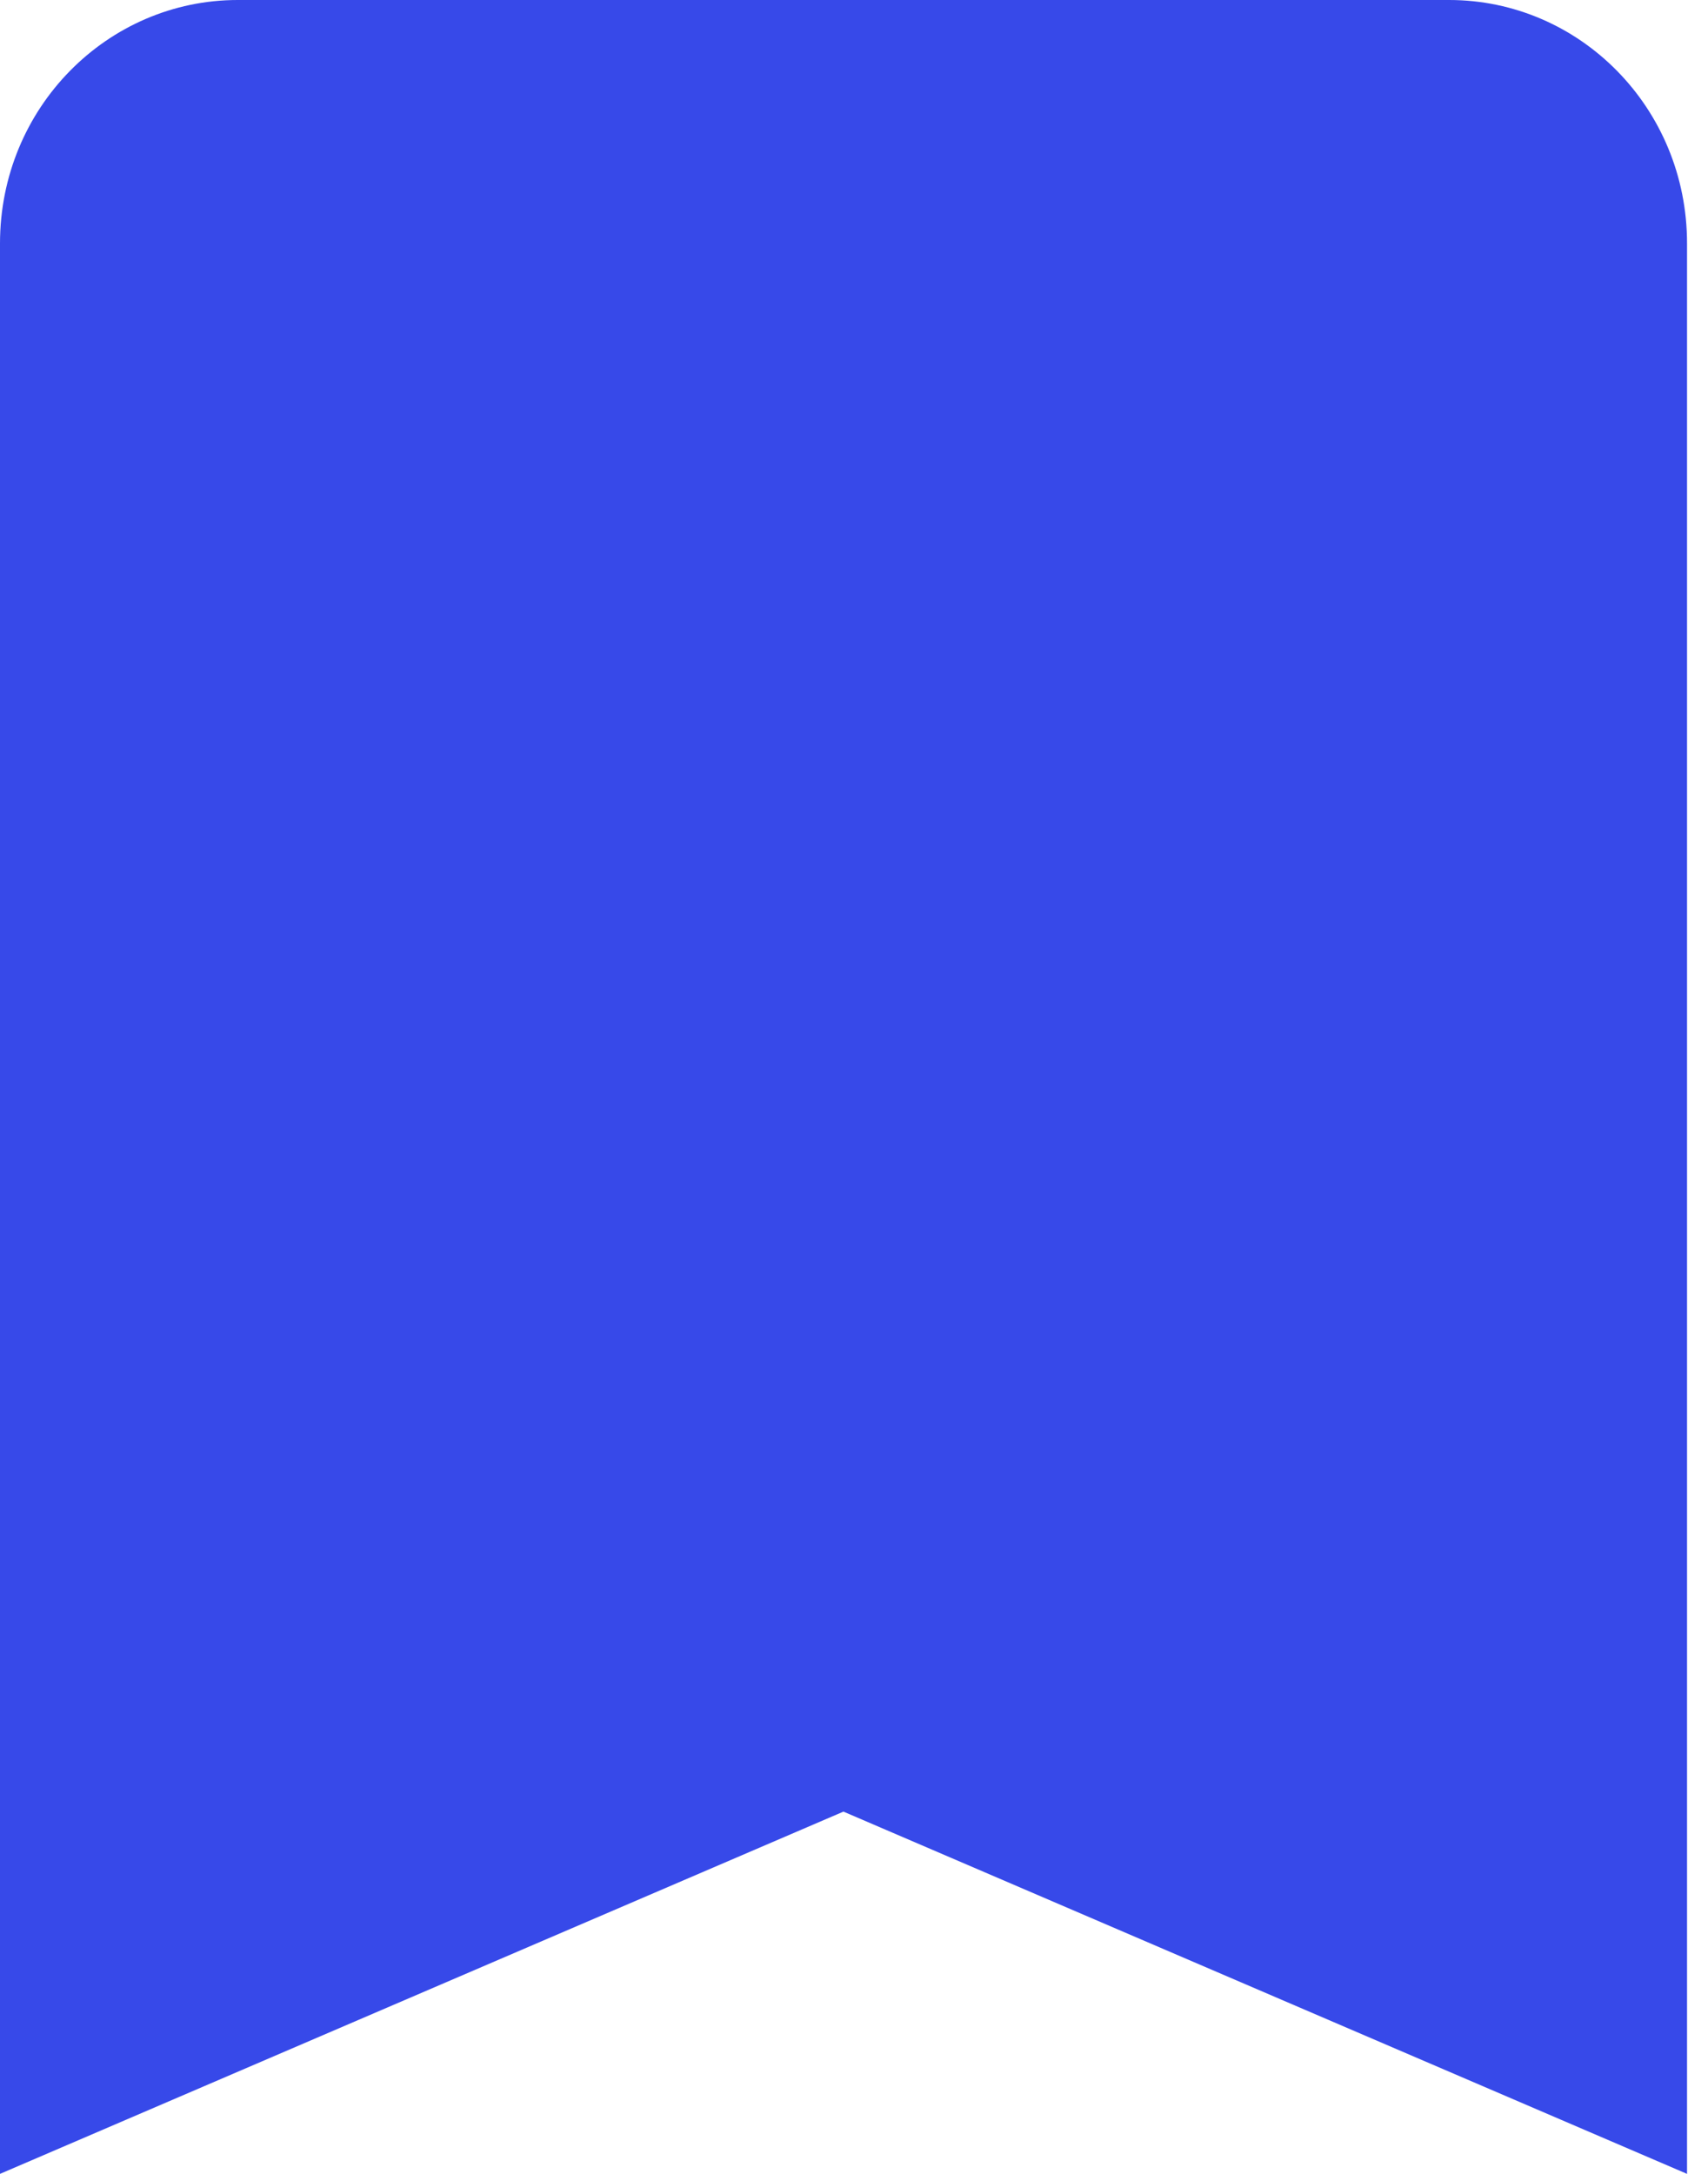 <svg width="11" height="14" viewBox="0 0 11 14" fill="none" xmlns="http://www.w3.org/2000/svg">
<path d="M9.333 0H1.531C0.693 0 0 0.693 0 1.568V14L5.432 11.667L10.865 14V1.568C10.865 0.693 10.172 0 9.333 0Z" fill="#3749E9"/>
</svg>
